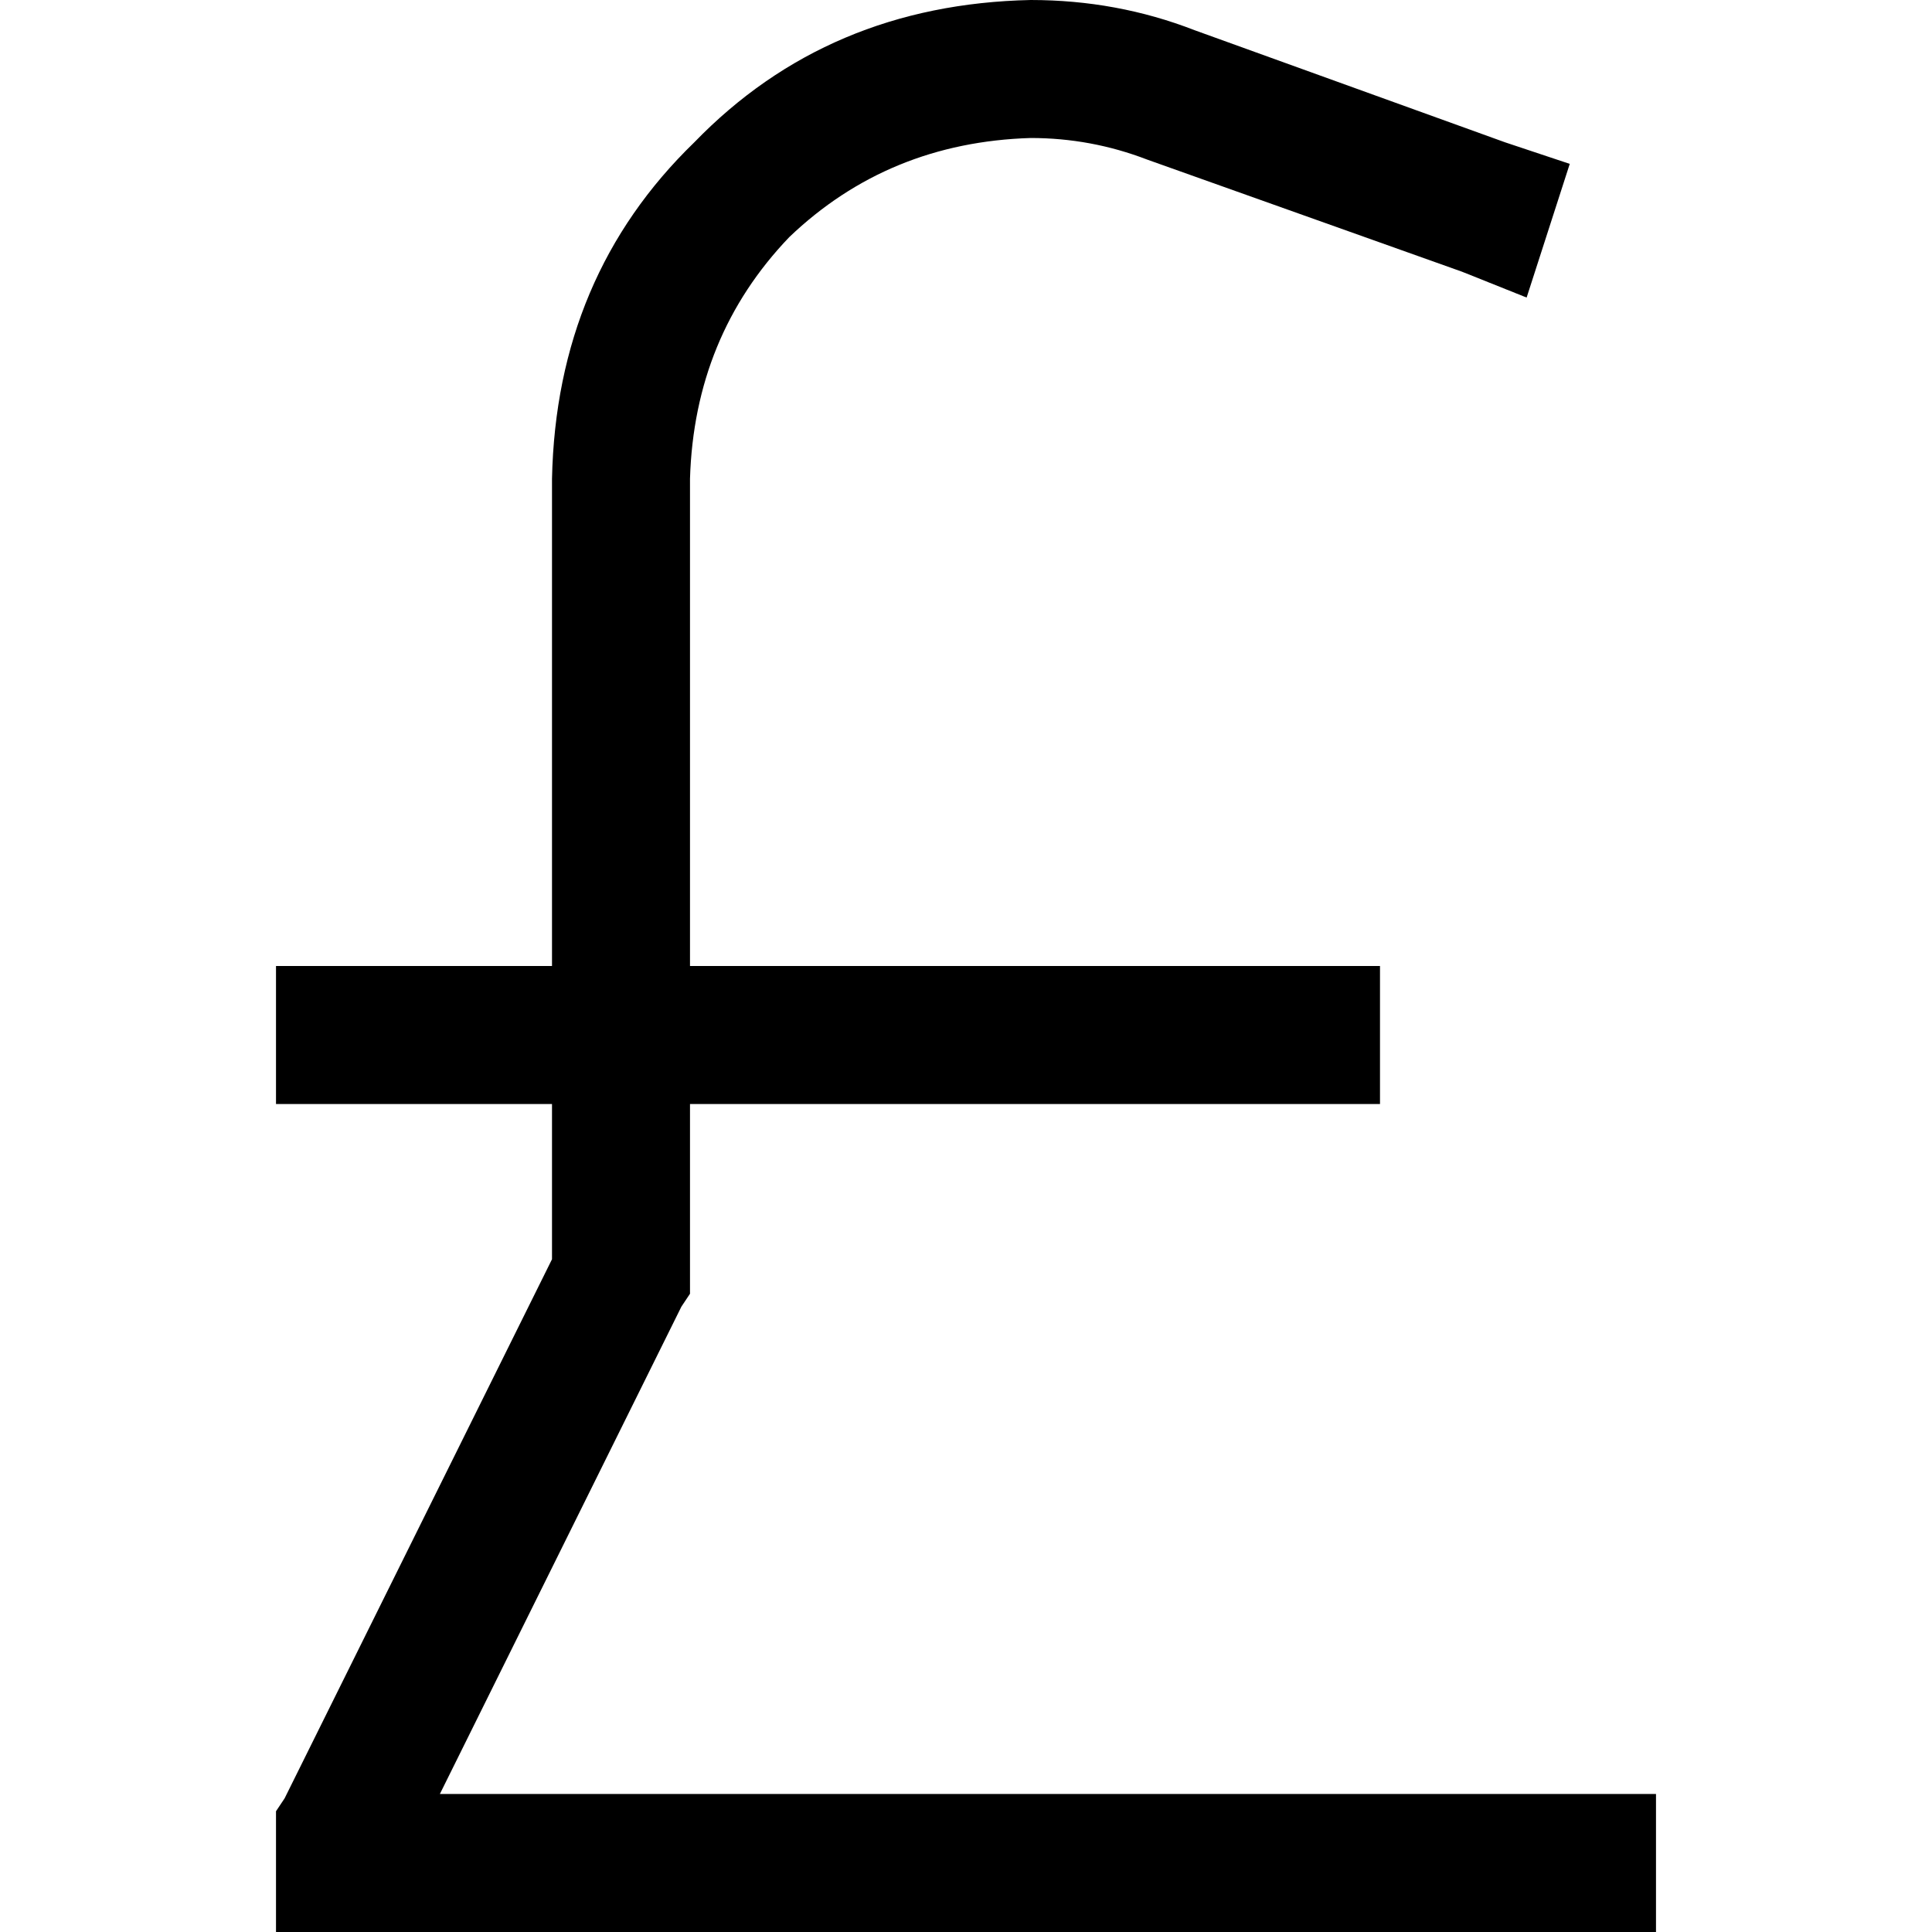 <svg xmlns="http://www.w3.org/2000/svg" viewBox="0 0 512 512">
  <path d="M 182.857 126.857 Q 184 89.143 209.143 62.857 L 209.143 62.857 L 209.143 62.857 Q 235.429 37.714 273.143 36.571 Q 289.143 36.571 304 42.286 L 387.429 72 L 387.429 72 L 404.571 78.857 L 404.571 78.857 L 416 43.429 L 416 43.429 L 398.857 37.714 L 398.857 37.714 L 316.571 8 L 316.571 8 Q 296 0 273.143 0 Q 219.429 1.143 184 37.714 Q 147.429 73.143 146.286 126.857 L 146.286 256 L 146.286 256 L 73.143 256 L 73.143 256 L 73.143 292.571 L 73.143 292.571 L 146.286 292.571 L 146.286 292.571 L 146.286 333.714 L 146.286 333.714 L 75.429 476.571 L 75.429 476.571 L 73.143 480 L 73.143 480 L 73.143 484.571 L 73.143 484.571 L 73.143 493.714 L 73.143 493.714 L 73.143 512 L 73.143 512 L 91.429 512 L 438.857 512 L 438.857 475.429 L 438.857 475.429 L 420.571 475.429 L 116.571 475.429 L 180.571 346.286 L 180.571 346.286 L 182.857 342.857 L 182.857 342.857 L 182.857 338.286 L 182.857 338.286 L 182.857 292.571 L 182.857 292.571 L 365.714 292.571 L 365.714 292.571 L 365.714 256 L 365.714 256 L 182.857 256 L 182.857 256 L 182.857 126.857 L 182.857 126.857 Z" />
</svg>